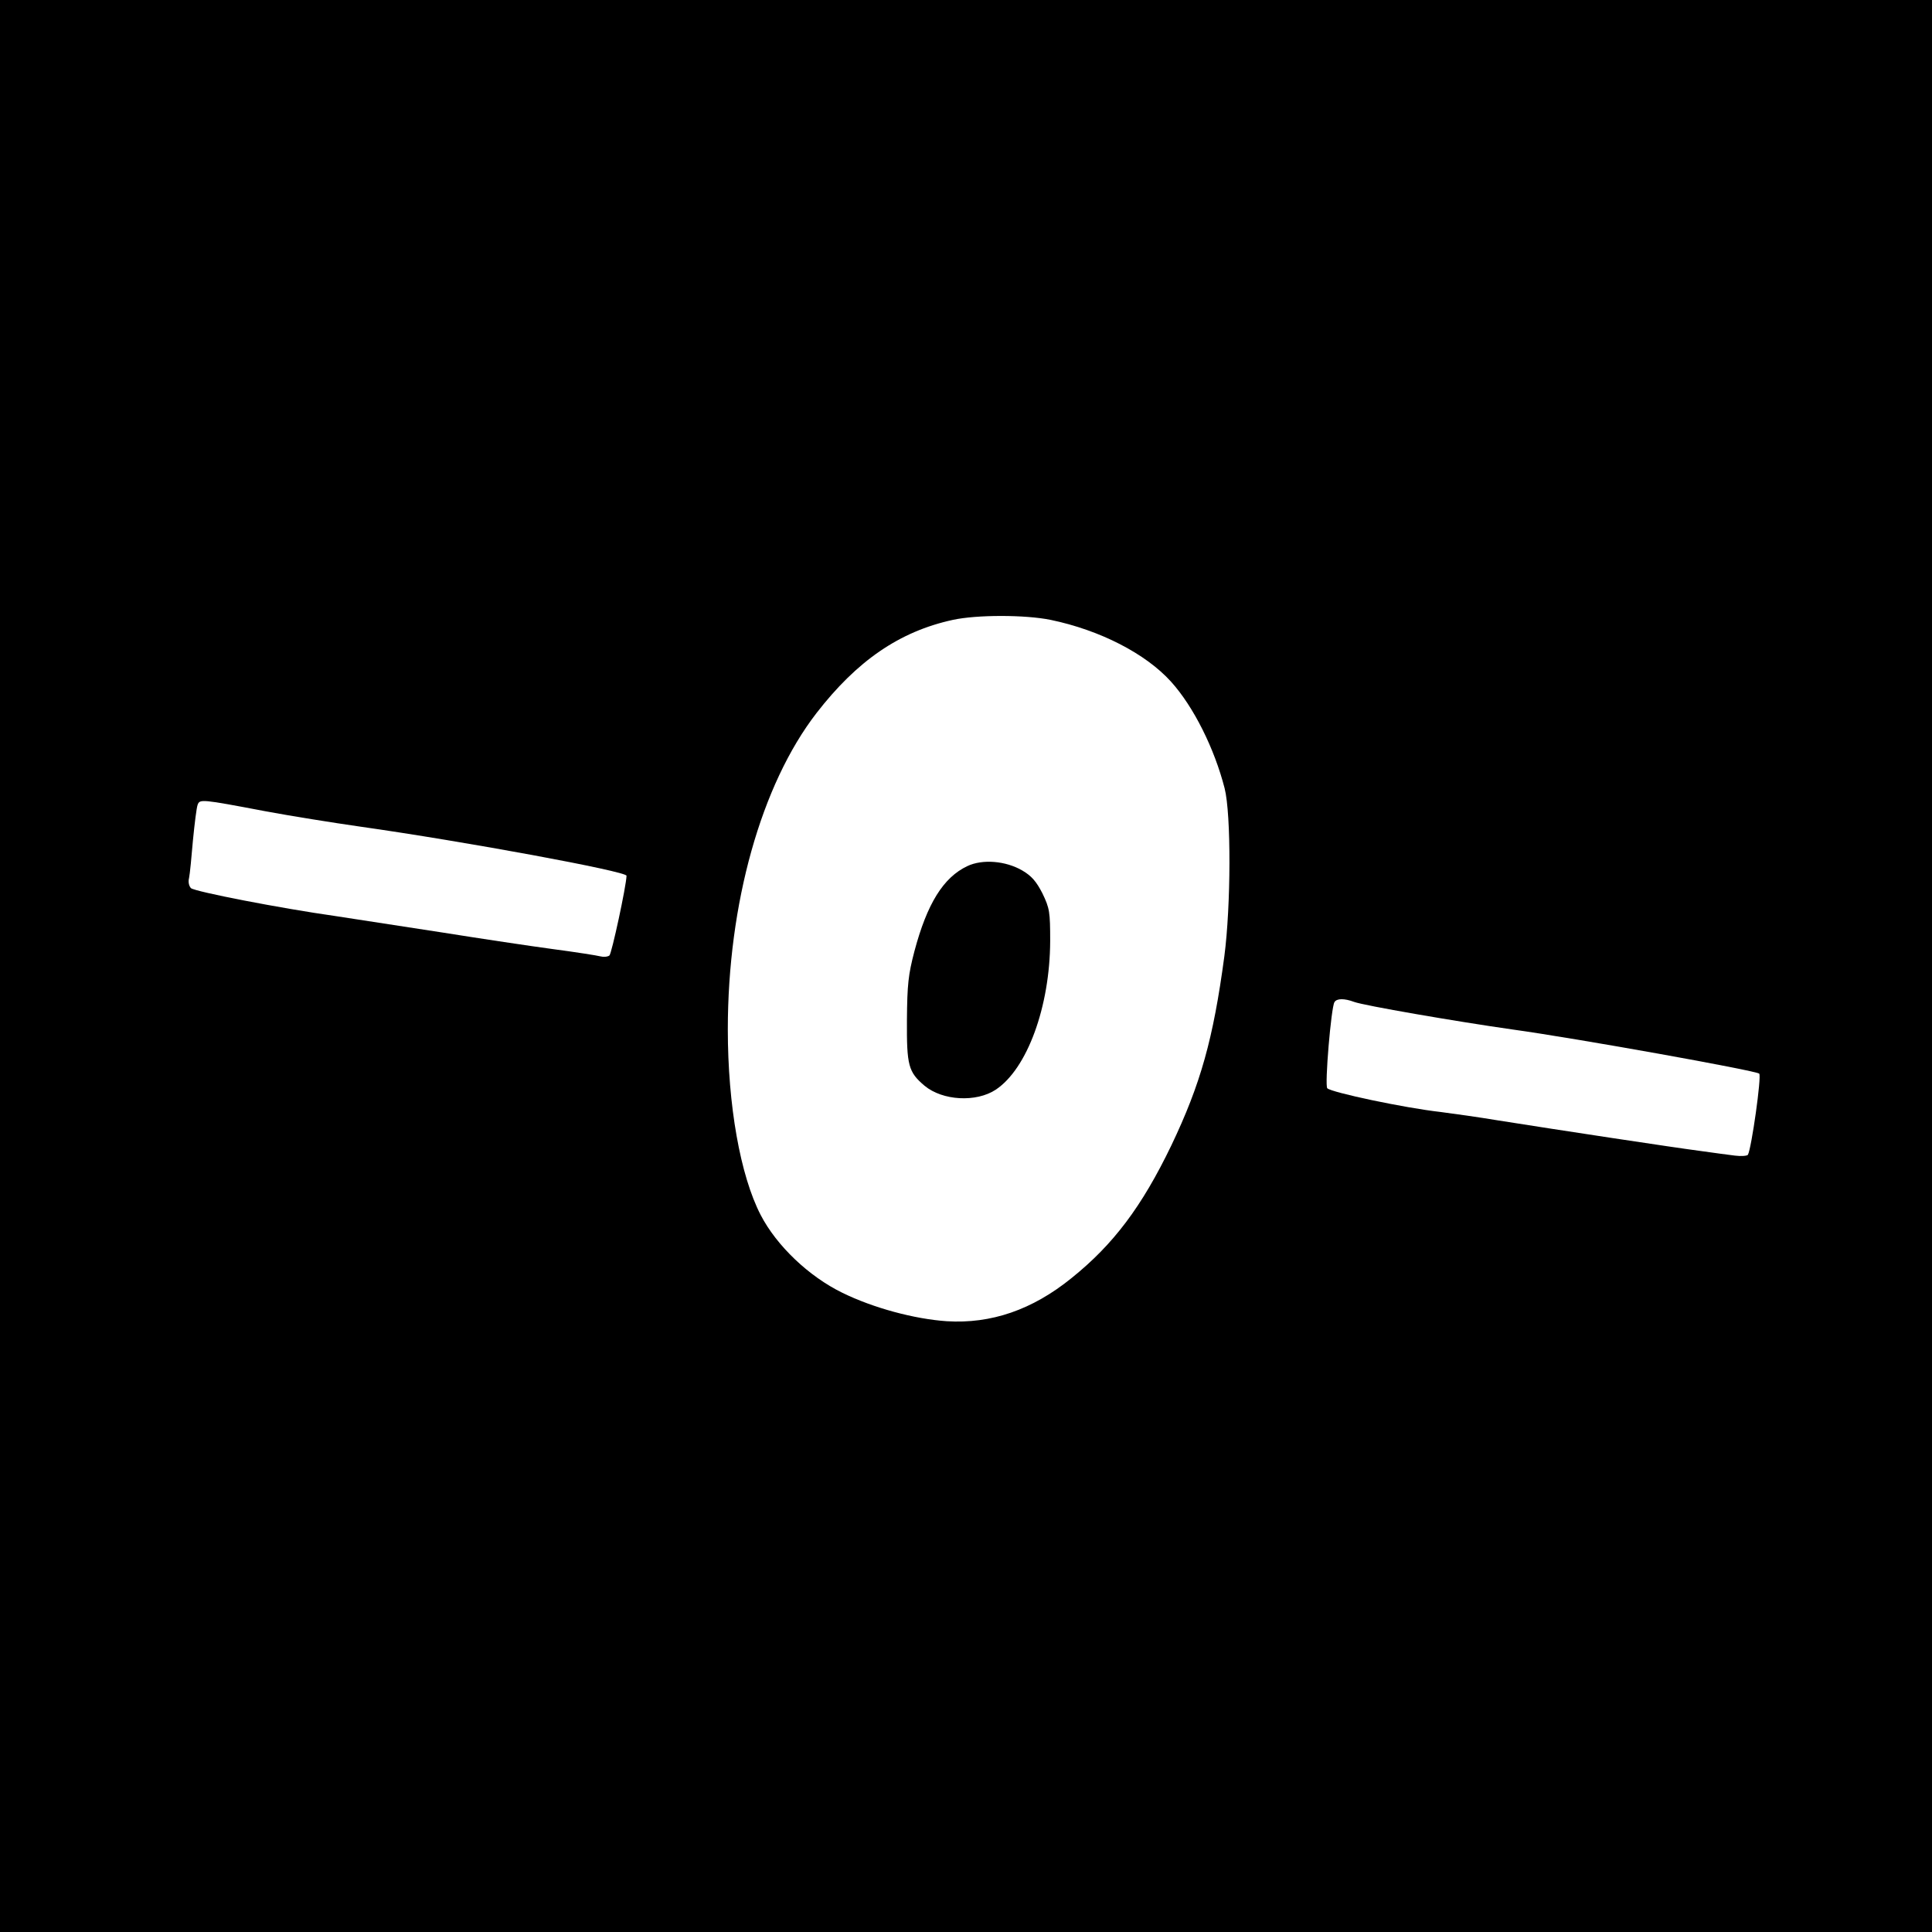 <?xml version="1.0" standalone="no"?>
<!DOCTYPE svg PUBLIC "-//W3C//DTD SVG 20010904//EN"
 "http://www.w3.org/TR/2001/REC-SVG-20010904/DTD/svg10.dtd">
<svg version="1.0" xmlns="http://www.w3.org/2000/svg"
 width="700pt" height="700pt" viewBox="0 0 700 700"
 preserveAspectRatio="xMidYMid meet">
<g transform="translate(0,700) scale(0.1,-0.1)"
fill="#000000" stroke="none">
<path d="M0 3500 l0 -3500 3500 0 3500 0 0 3500 0 3500 -3500 0 -3500 0 0
-3500z m3807 1254 c178 -37 344 -122 436 -224 82 -91 157 -242 194 -386 24
-94 23 -426 -1 -609 -40 -299 -86 -463 -192 -685 -107 -222 -210 -359 -362
-481 -142 -115 -291 -166 -452 -156 -117 8 -266 48 -378 103 -121 59 -238 170
-296 282 -74 143 -119 398 -119 672 0 456 121 887 321 1146 147 190 301 296
494 338 87 19 262 19 355 0z m-2847 -693 c91 -17 247 -42 345 -56 381 -54 965
-162 965 -178 -1 -38 -54 -283 -62 -289 -7 -5 -22 -6 -33 -3 -11 3 -87 15
-170 26 -82 11 -262 38 -400 60 -137 21 -313 48 -390 60 -198 28 -507 88 -523
101 -7 7 -11 22 -7 37 3 14 9 76 14 136 6 61 13 118 17 129 8 21 12 21 244
-23z m3946 -691 c34 -13 370 -71 574 -100 232 -32 883 -149 894 -160 9 -9 -28
-271 -41 -294 -3 -4 -24 -6 -47 -3 -22 3 -79 10 -126 17 -86 11 -515 76 -735
111 -66 11 -158 24 -205 30 -133 15 -396 71 -411 86 -10 10 14 294 26 312 8
14 36 14 71 1z"/>
<path d="M3505 3862 c-87 -41 -146 -136 -192 -309 -22 -84 -26 -120 -27 -248
-1 -166 5 -189 64 -239 65 -54 187 -61 258 -14 114 76 196 301 197 538 0 106
-2 119 -28 173 -22 43 -39 63 -73 83 -60 35 -144 42 -199 16z"/>
</g>
</svg>
